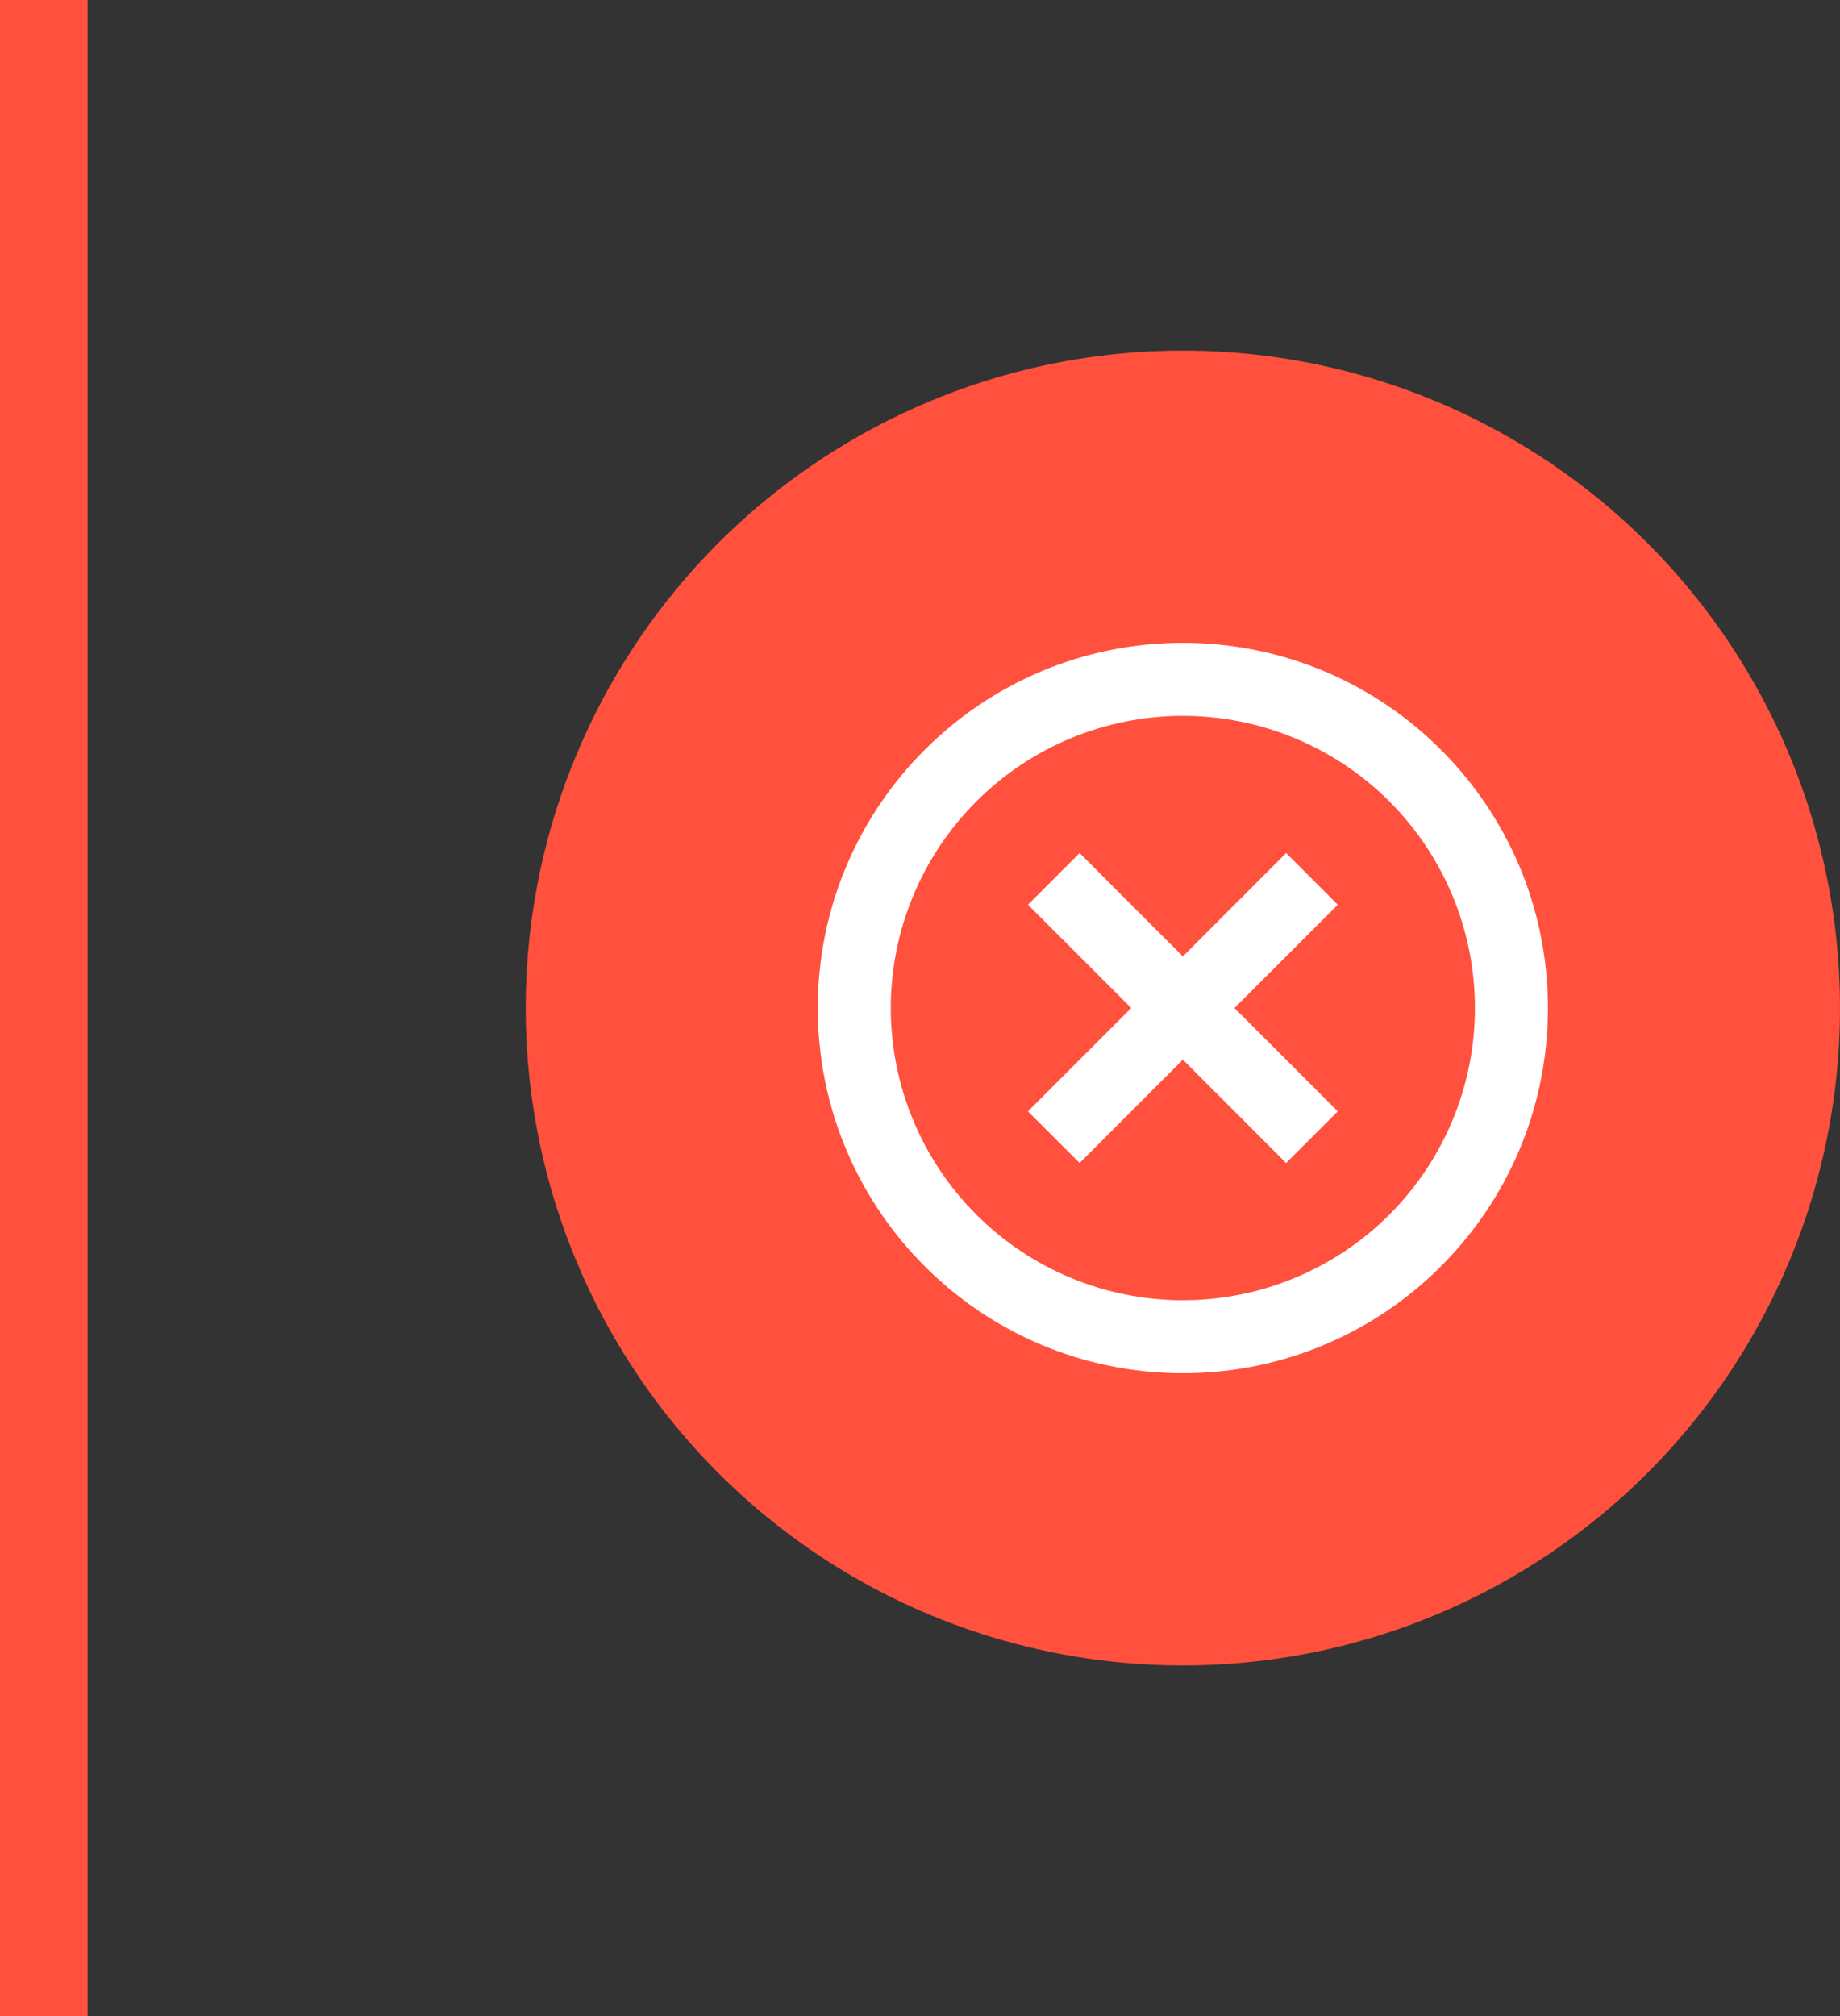 <svg width="42" height="46" viewBox="0 0 42 46" fill="none" xmlns="http://www.w3.org/2000/svg">
<rect x="0" y="0" width="42" height="46" fill="#333333" stroke="none"/>
<circle cx="27" cy="23" r="15" fill="#FF513D"/>
<rect width="2" height="46" fill="#FF513D"/>
<g clip-path="url(#clip0_0_1)">
<path d="M27 31.333C22.398 31.333 18.667 27.603 18.667 23C18.667 18.398 22.398 14.667 27 14.667C31.603 14.667 35.333 18.398 35.333 23C35.333 27.603 31.603 31.333 27 31.333ZM27 29.667C28.768 29.667 30.464 28.964 31.714 27.714C32.964 26.464 33.667 24.768 33.667 23C33.667 21.232 32.964 19.536 31.714 18.286C30.464 17.036 28.768 16.333 27 16.333C25.232 16.333 23.536 17.036 22.286 18.286C21.036 19.536 20.333 21.232 20.333 23C20.333 24.768 21.036 26.464 22.286 27.714C23.536 28.964 25.232 29.667 27 29.667ZM27 21.822L29.357 19.464L30.536 20.643L28.178 23L30.536 25.357L29.357 26.536L27 24.178L24.643 26.536L23.464 25.357L25.822 23L23.464 20.643L24.643 19.464L27 21.822Z" fill="white"/>
</g>
<defs>
<clipPath id="clip0_0_1">
<rect width="20" height="20" fill="white" transform="translate(17 13)"/>
</clipPath>
</defs>
</svg>
